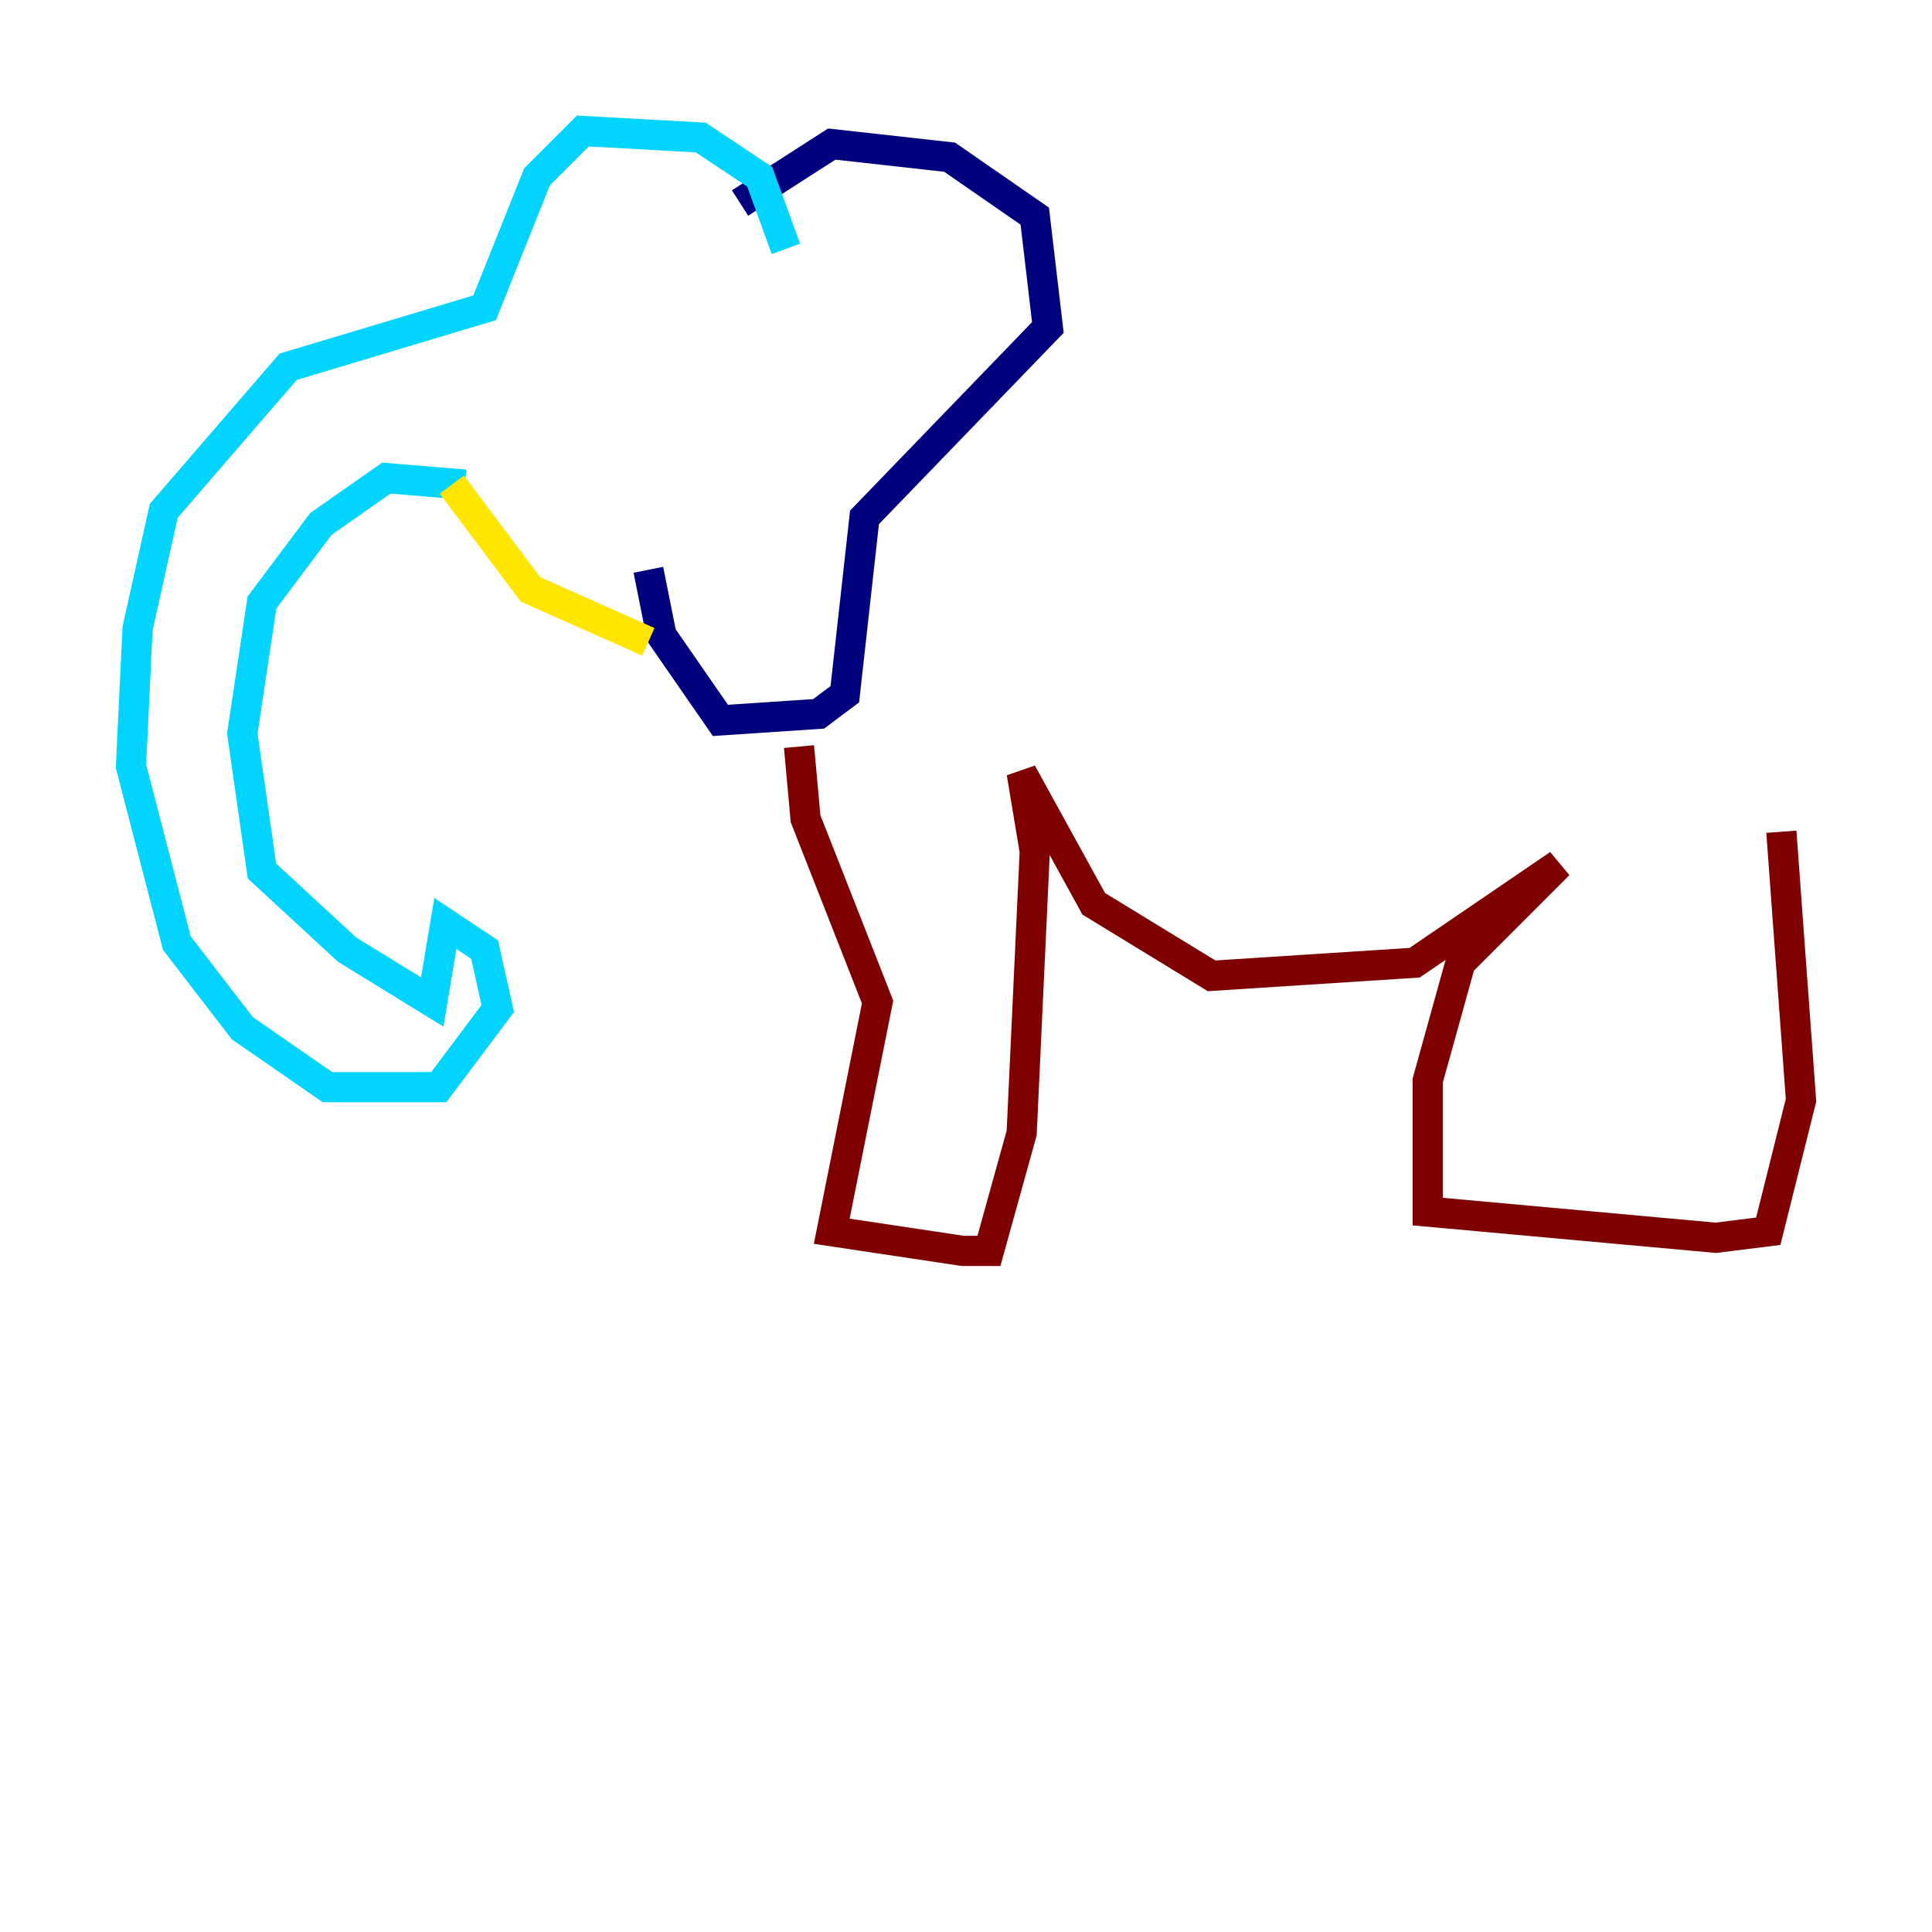 <?xml version="1.0" encoding="utf-8" ?>
<svg baseProfile="tiny" height="128" version="1.2" viewBox="0,0,128,128" width="128" xmlns="http://www.w3.org/2000/svg" xmlns:ev="http://www.w3.org/2001/xml-events" xmlns:xlink="http://www.w3.org/1999/xlink"><defs /><polyline fill="none" points="49.031,13.451 55.105,9.546 62.915,10.414 68.556,14.319 69.424,21.695 57.275,34.278 55.973,45.993 54.237,47.295 47.729,47.729 43.824,42.088 42.956,37.749" stroke="#00007f" stroke-width="2" /><polyline fill="none" points="30.807,32.108 25.6,31.675 21.261,34.712 17.356,39.919 16.054,48.597 17.356,57.709 22.997,62.915 28.637,66.386 29.505,61.18 32.108,62.915 32.976,66.82 29.071,72.027 21.695,72.027 16.054,68.122 11.715,62.481 8.678,50.766 9.112,41.654 10.848,33.844 19.091,24.298 32.108,20.393 35.58,11.715 38.617,8.678 46.427,9.112 50.332,11.715 52.068,16.488" stroke="#00d4ff" stroke-width="2" /><polyline fill="none" points="29.939,32.108 35.146,39.051 42.956,42.522" stroke="#ffe500" stroke-width="2" /><polyline fill="none" points="52.936,49.464 53.37,54.237 58.142,66.386 55.105,81.573 63.783,82.875 65.519,82.875 67.688,75.064 68.556,56.407 67.688,51.2 72.461,59.878 80.271,64.651 93.722,63.783 103.268,57.275 96.759,63.783 94.59,71.593 94.59,80.271 113.681,82.007 117.153,81.573 119.322,72.895 118.02,55.105" stroke="#7f0000" stroke-width="2" /></svg>